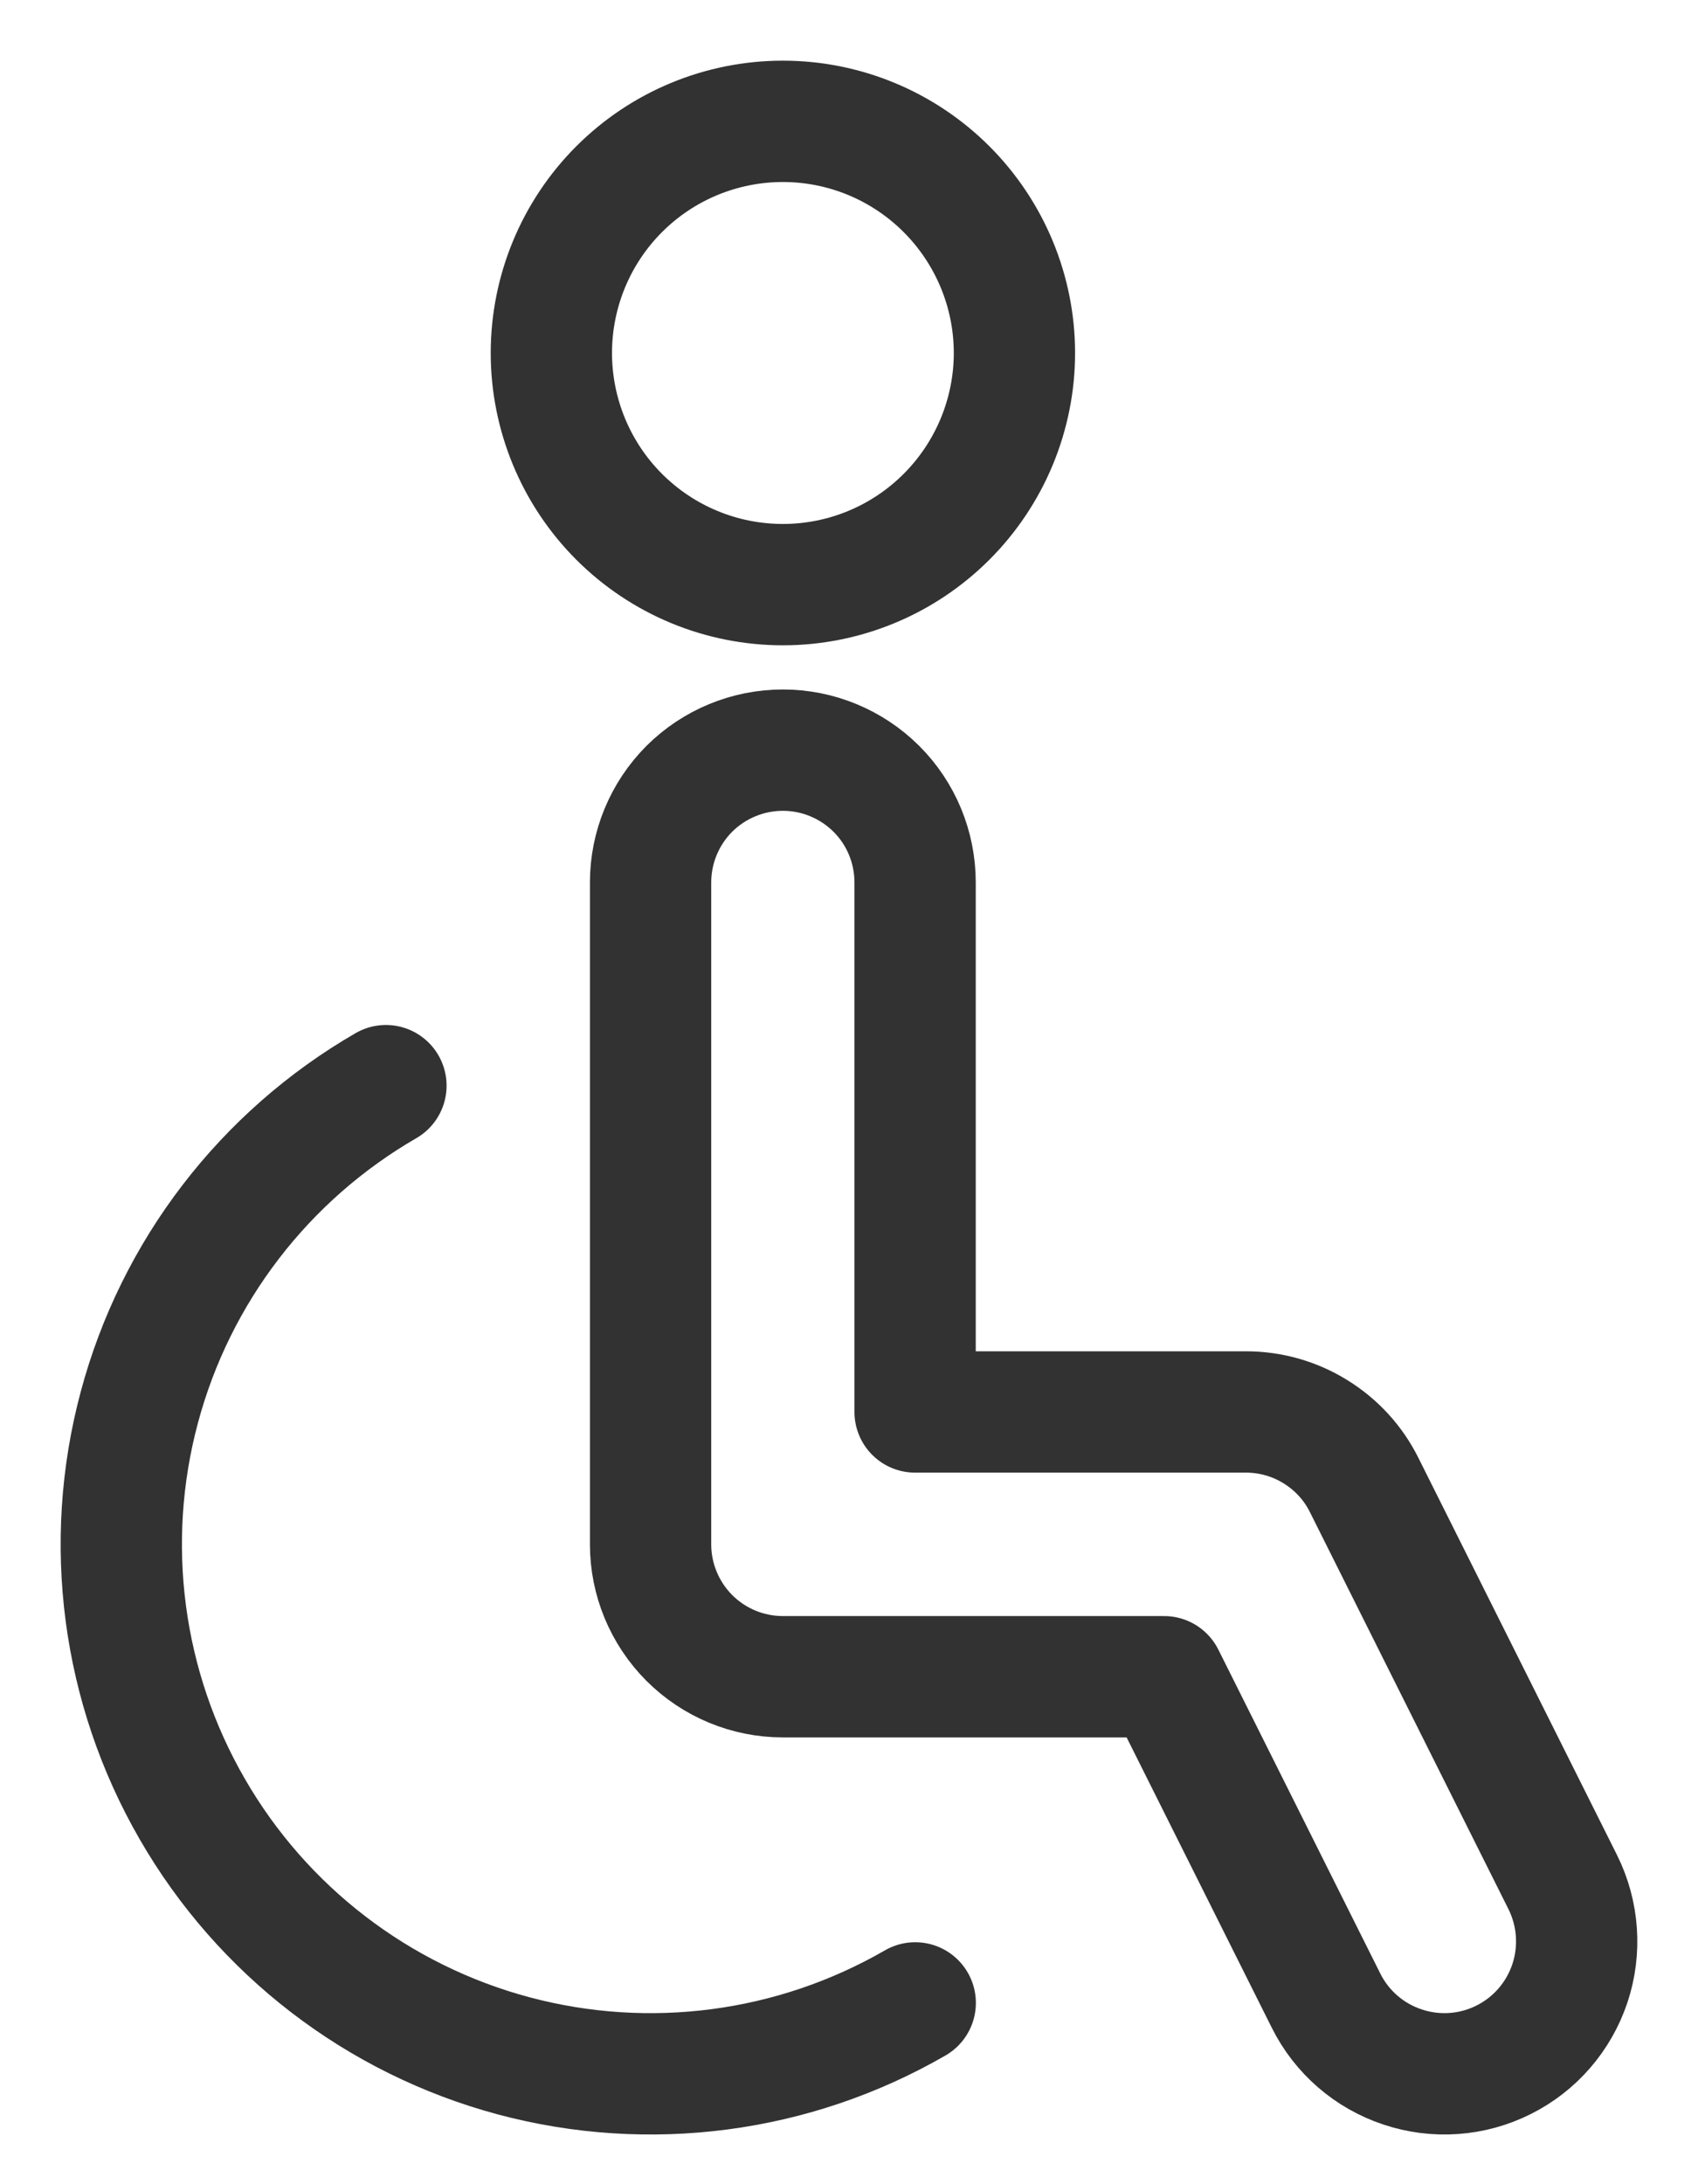 <svg width="14" height="18" viewBox="0 0 14 18" fill="none" xmlns="http://www.w3.org/2000/svg">
<path d="M4.546 2.909C4.546 3.415 4.747 3.901 5.105 4.259C5.463 4.617 5.948 4.818 6.455 4.818C6.961 4.818 7.446 4.617 7.804 4.259C8.162 3.901 8.364 3.415 8.364 2.909C8.364 2.403 8.162 1.917 7.804 1.559C7.446 1.201 6.961 1 6.455 1C5.948 1 5.463 1.201 5.105 1.559C4.747 1.917 4.546 2.403 4.546 2.909V2.909Z" stroke="#323232" stroke-linecap="round" stroke-linejoin="round"/>
<path d="M10.933 16.487L9.598 13.818H6.455C6.165 13.818 5.888 13.703 5.683 13.498C5.479 13.293 5.364 13.016 5.364 12.727V7.272C5.364 6.983 5.479 6.706 5.683 6.501C5.888 6.297 6.165 6.182 6.455 6.182C6.744 6.182 7.021 6.297 7.226 6.501C7.431 6.706 7.545 6.983 7.545 7.272V11.636H10.273C10.475 11.636 10.674 11.692 10.846 11.799C11.018 11.905 11.158 12.057 11.248 12.239L12.885 15.511C13.014 15.77 13.035 16.07 12.944 16.344C12.852 16.619 12.656 16.846 12.397 16.975C12.138 17.105 11.838 17.126 11.564 17.034C11.289 16.943 11.062 16.746 10.933 16.487V16.487Z" stroke="#323232" stroke-linecap="round" stroke-linejoin="round"/>
<path d="M7.546 16.506C6.543 17.085 5.352 17.241 4.234 16.942C3.116 16.642 2.163 15.911 1.585 14.908C1.006 13.906 0.849 12.715 1.149 11.597C1.448 10.479 2.18 9.526 3.182 8.947" stroke="#323232" stroke-linecap="round" stroke-linejoin="round"/>
</svg>
